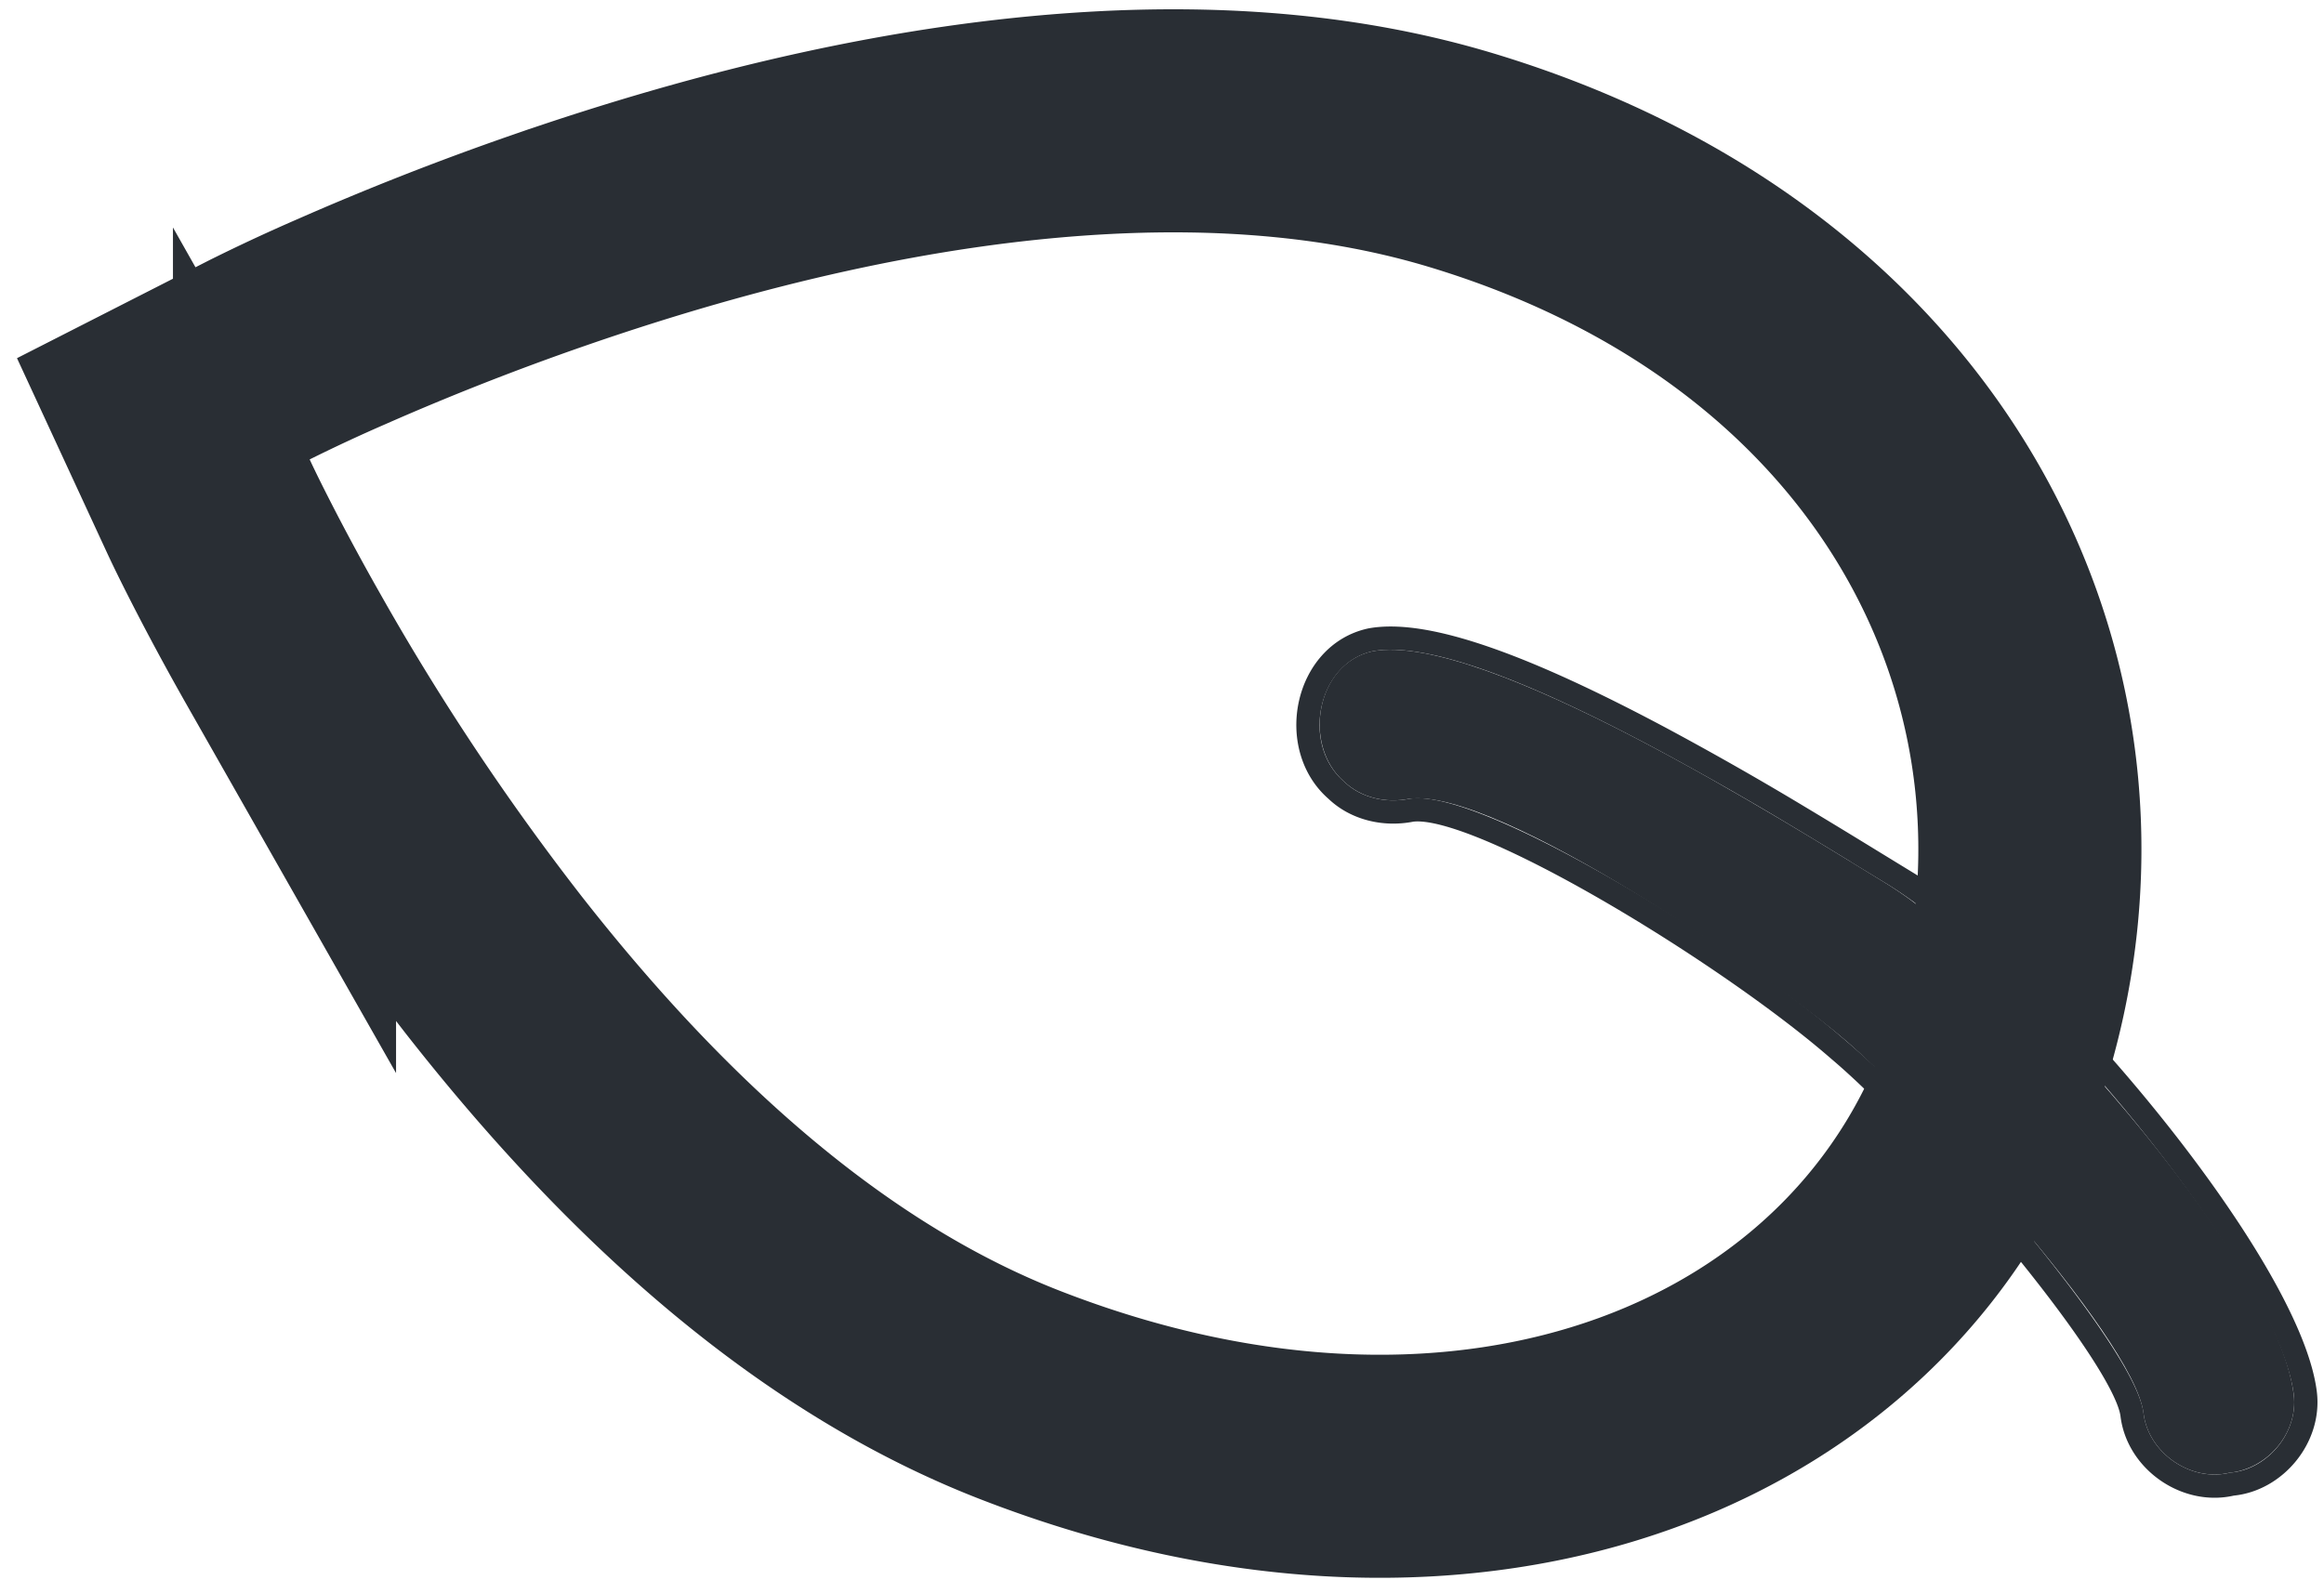 <svg xmlns="http://www.w3.org/2000/svg" xmlns:xlink="http://www.w3.org/1999/xlink" width="50" height="34" viewBox="0 0 50 34">
    <defs>
        <path id="a" d="M32.522 13.951c3.014-.299 11.54 1.33 13.638 3.509.574.596.507 1.623-.098 2.175-.549.662-1.65.706-2.247.086-1.182-1.211-8.23-2.453-9.925-2.546-1.924-.137-9.28.145-10.647 1.495-.336.377-.836.609-1.346.548-1.187-.083-2.01-1.663-1.193-2.612 1.65-1.786 9.404-2.416 11.818-2.655z"/>
    </defs>
    <g fill="none" fill-rule="evenodd">
        <g transform="rotate(37 28.994 28.504)">
            <use fill="#292E34" xlink:href="#a"/>
            <path stroke="#292E34" stroke-width=".5" d="M32.498 13.702l-1.045.101c-.498.049-.931.093-1.374.14a69.287 69.287 0 0 0-3.3.429c-3.238.509-5.425 1.163-6.258 2.065-.943 1.093-.059 2.932 1.358 3.03.565.068 1.147-.179 1.55-.63 1.032-1.019 7.292-1.637 10.444-1.412 2.614.142 8.849 1.534 9.764 2.47.698.726 1.973.677 2.618-.1.69-.627.751-1.816.085-2.509-1.945-2.02-10.234-3.941-13.842-3.584z"/>
        </g>
        <path stroke="#292E34" stroke-width="4.8" d="M5.573 7.748L3.514 8.797l.97 2.097c.08.173.225.475.435.887.343.675.744 1.424 1.202 2.23a55.61 55.61 0 0 0 4.5 6.752c3.446 4.4 7.208 7.653 11.32 9.254 9.8 3.816 18.588.186 20.998-7.184C45.465 15.106 41.427 6.45 31.416 3.44c-2.404-.722-5.068-.96-7.944-.785-3.751.229-7.706 1.143-11.678 2.521a59.39 59.39 0 0 0-4.46 1.751 37.3 37.3 0 0 0-1.761.821z"/>
    </g>
</svg>
